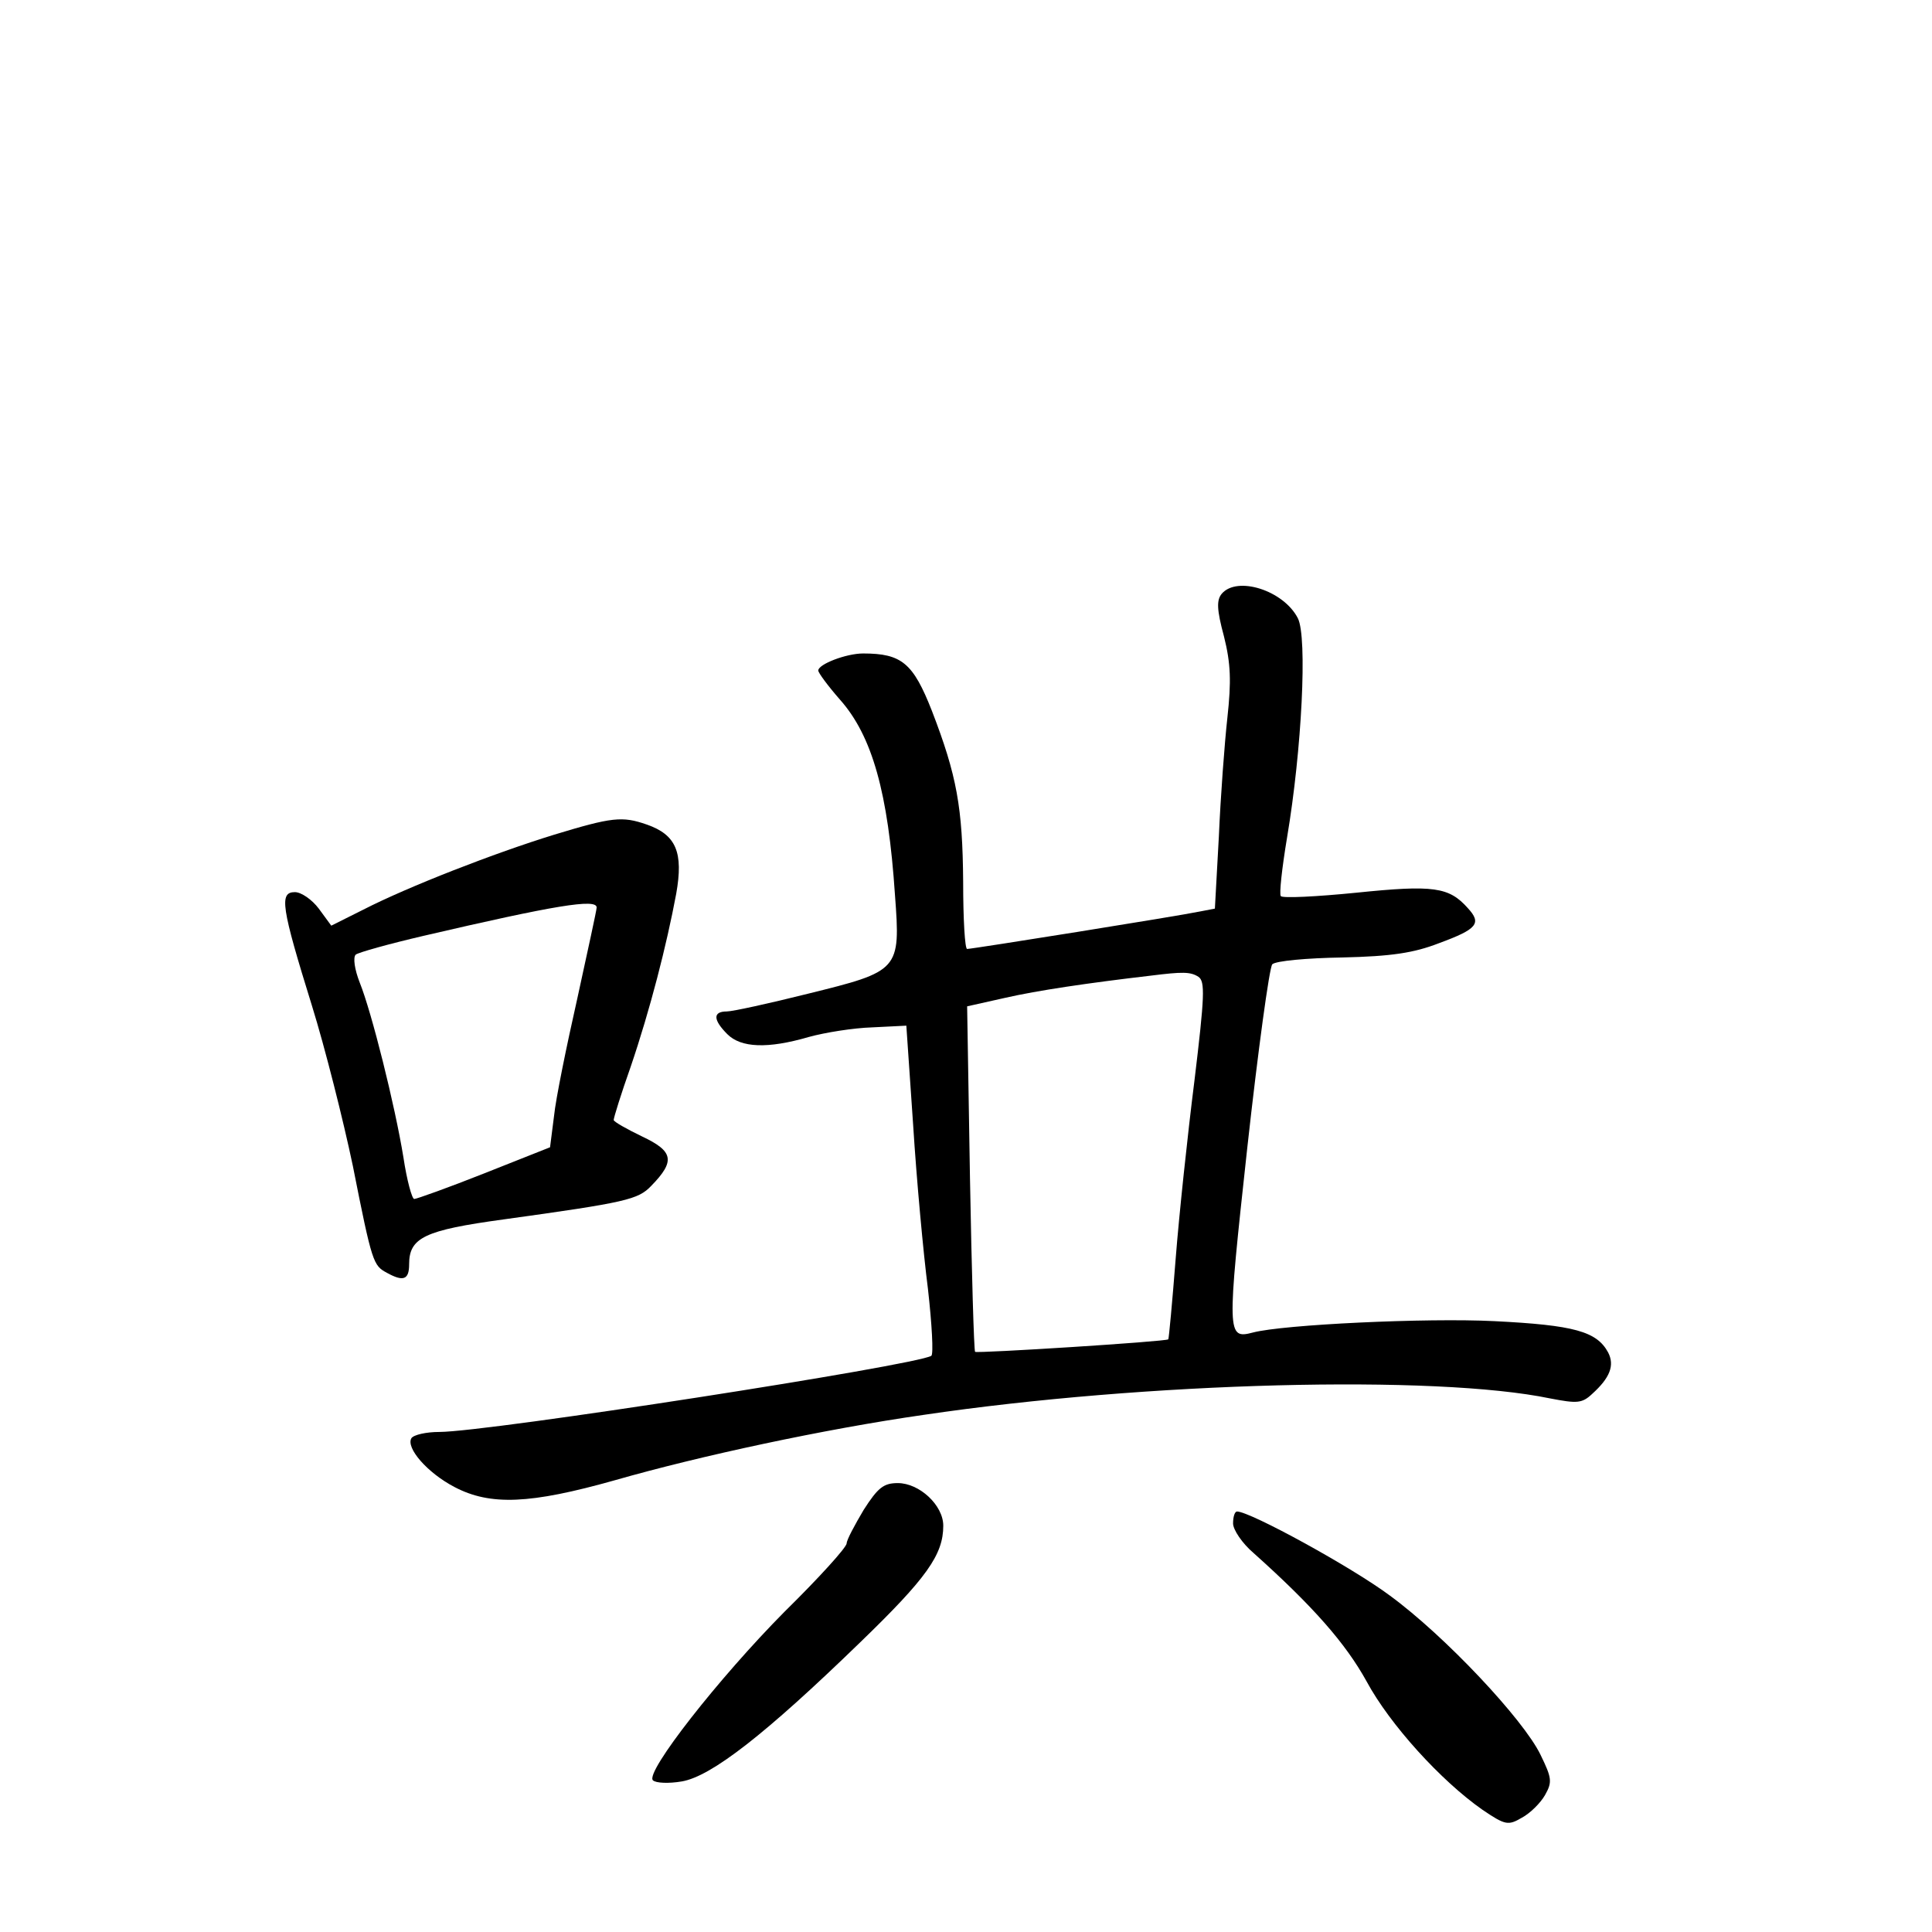 <?xml version="1.0" standalone="no"?>
<!DOCTYPE svg PUBLIC "-//W3C//DTD SVG 20010904//EN"
 "http://www.w3.org/TR/2001/REC-SVG-20010904/DTD/svg10.dtd">
<svg version="1.0" xmlns="http://www.w3.org/2000/svg"
 width="340pt" height="340pt" viewBox="0 0 340 340"
 preserveAspectRatio="xMidYMid meet">
<g transform="translate(0,340) scale(0.1,-0.1)"
fill="#000000" stroke="none">
<path d="M2150 2355 c-9 -11 -9 -27 4 -75 12 -48 13 -79 6 -143 -5 -45 -12
-139 -15 -209 l-7 -127 -26 -5 c-38 -8 -401 -66 -410 -66 -4 0 -7 53 -7 118
-1 131 -11 187 -55 301 -33 84 -53 101 -121 101 -30 0 -79 -19 -79 -30 0 -4
17 -27 38 -51 57 -64 85 -164 97 -344 10 -133 8 -134 -154 -174 -68 -17 -132
-31 -142 -31 -25 0 -24 -15 1 -40 24 -24 71 -26 143 -5 29 8 79 16 112 17 l60
3 12 -175 c6 -96 18 -226 26 -288 7 -62 10 -115 6 -118 -28 -17 -781 -134
-866 -134 -23 0 -45 -5 -49 -11 -10 -17 28 -61 76 -86 63 -33 133 -30 282 12
150 43 369 90 543 115 392 58 901 71 1103 29 47 -9 56 -9 74 8 31 28 40 50 28
73 -20 37 -60 48 -200 55 -120 6 -372 -6 -425 -20 -46 -12 -46 -5 -10 325 19
172 39 318 44 323 6 6 61 11 123 12 87 2 126 8 170 25 68 25 76 35 51 62 -33
37 -60 41 -196 27 -70 -7 -130 -10 -133 -6 -3 3 2 49 11 103 26 154 36 353 19
386 -25 49 -107 75 -134 43z m-41 -674 c12 -8 11 -34 -7 -183 -12 -95 -27
-236 -33 -313 -6 -77 -12 -141 -13 -142 -4 -4 -337 -25 -340 -22 -2 2 -6 140
-9 306 l-5 302 67 15 c57 13 145 26 256 39 56 7 70 7 84 -2z"/>
<path d="M975 1931 c-104 -32 -256 -91 -336 -132 l-56 -28 -22 30 c-12 16 -31
29 -42 29 -28 0 -24 -26 30 -200 23 -74 55 -201 72 -282 34 -172 36 -175 60
-188 29 -16 39 -12 39 15 0 47 27 60 166 79 217 30 237 35 260 59 43 44 39 61
-16 87 -27 13 -50 26 -50 29 0 4 13 46 30 94 34 100 63 213 80 304 13 73 0
104 -52 122 -43 15 -61 13 -163 -18z m75 -128 c0 -5 -16 -77 -34 -160 -19 -84
-38 -177 -41 -207 l-7 -55 -116 -46 c-63 -25 -119 -45 -123 -45 -4 0 -13 33
-19 73 -15 92 -56 256 -77 308 -9 23 -12 44 -7 49 5 4 59 19 119 33 232 54
305 66 305 50z"/>
<path d="M1520 743 c-16 -27 -30 -53 -30 -59 0 -7 -49 -61 -109 -120 -116
-117 -246 -283 -232 -297 5 -5 28 -6 51 -2 52 9 147 83 313 244 118 114 147
155 147 206 0 36 -42 75 -80 75 -25 0 -35 -8 -60 -47z"/>
<path d="M2170 719 c0 -11 16 -35 36 -52 105 -94 162 -159 199 -226 41 -76
131 -175 204 -226 40 -27 45 -28 69 -14 15 8 33 26 41 40 13 23 12 30 -8 71
-30 62 -168 209 -265 280 -67 50 -246 148 -269 148 -4 0 -7 -9 -7 -21z"/>
</g>
</svg>
